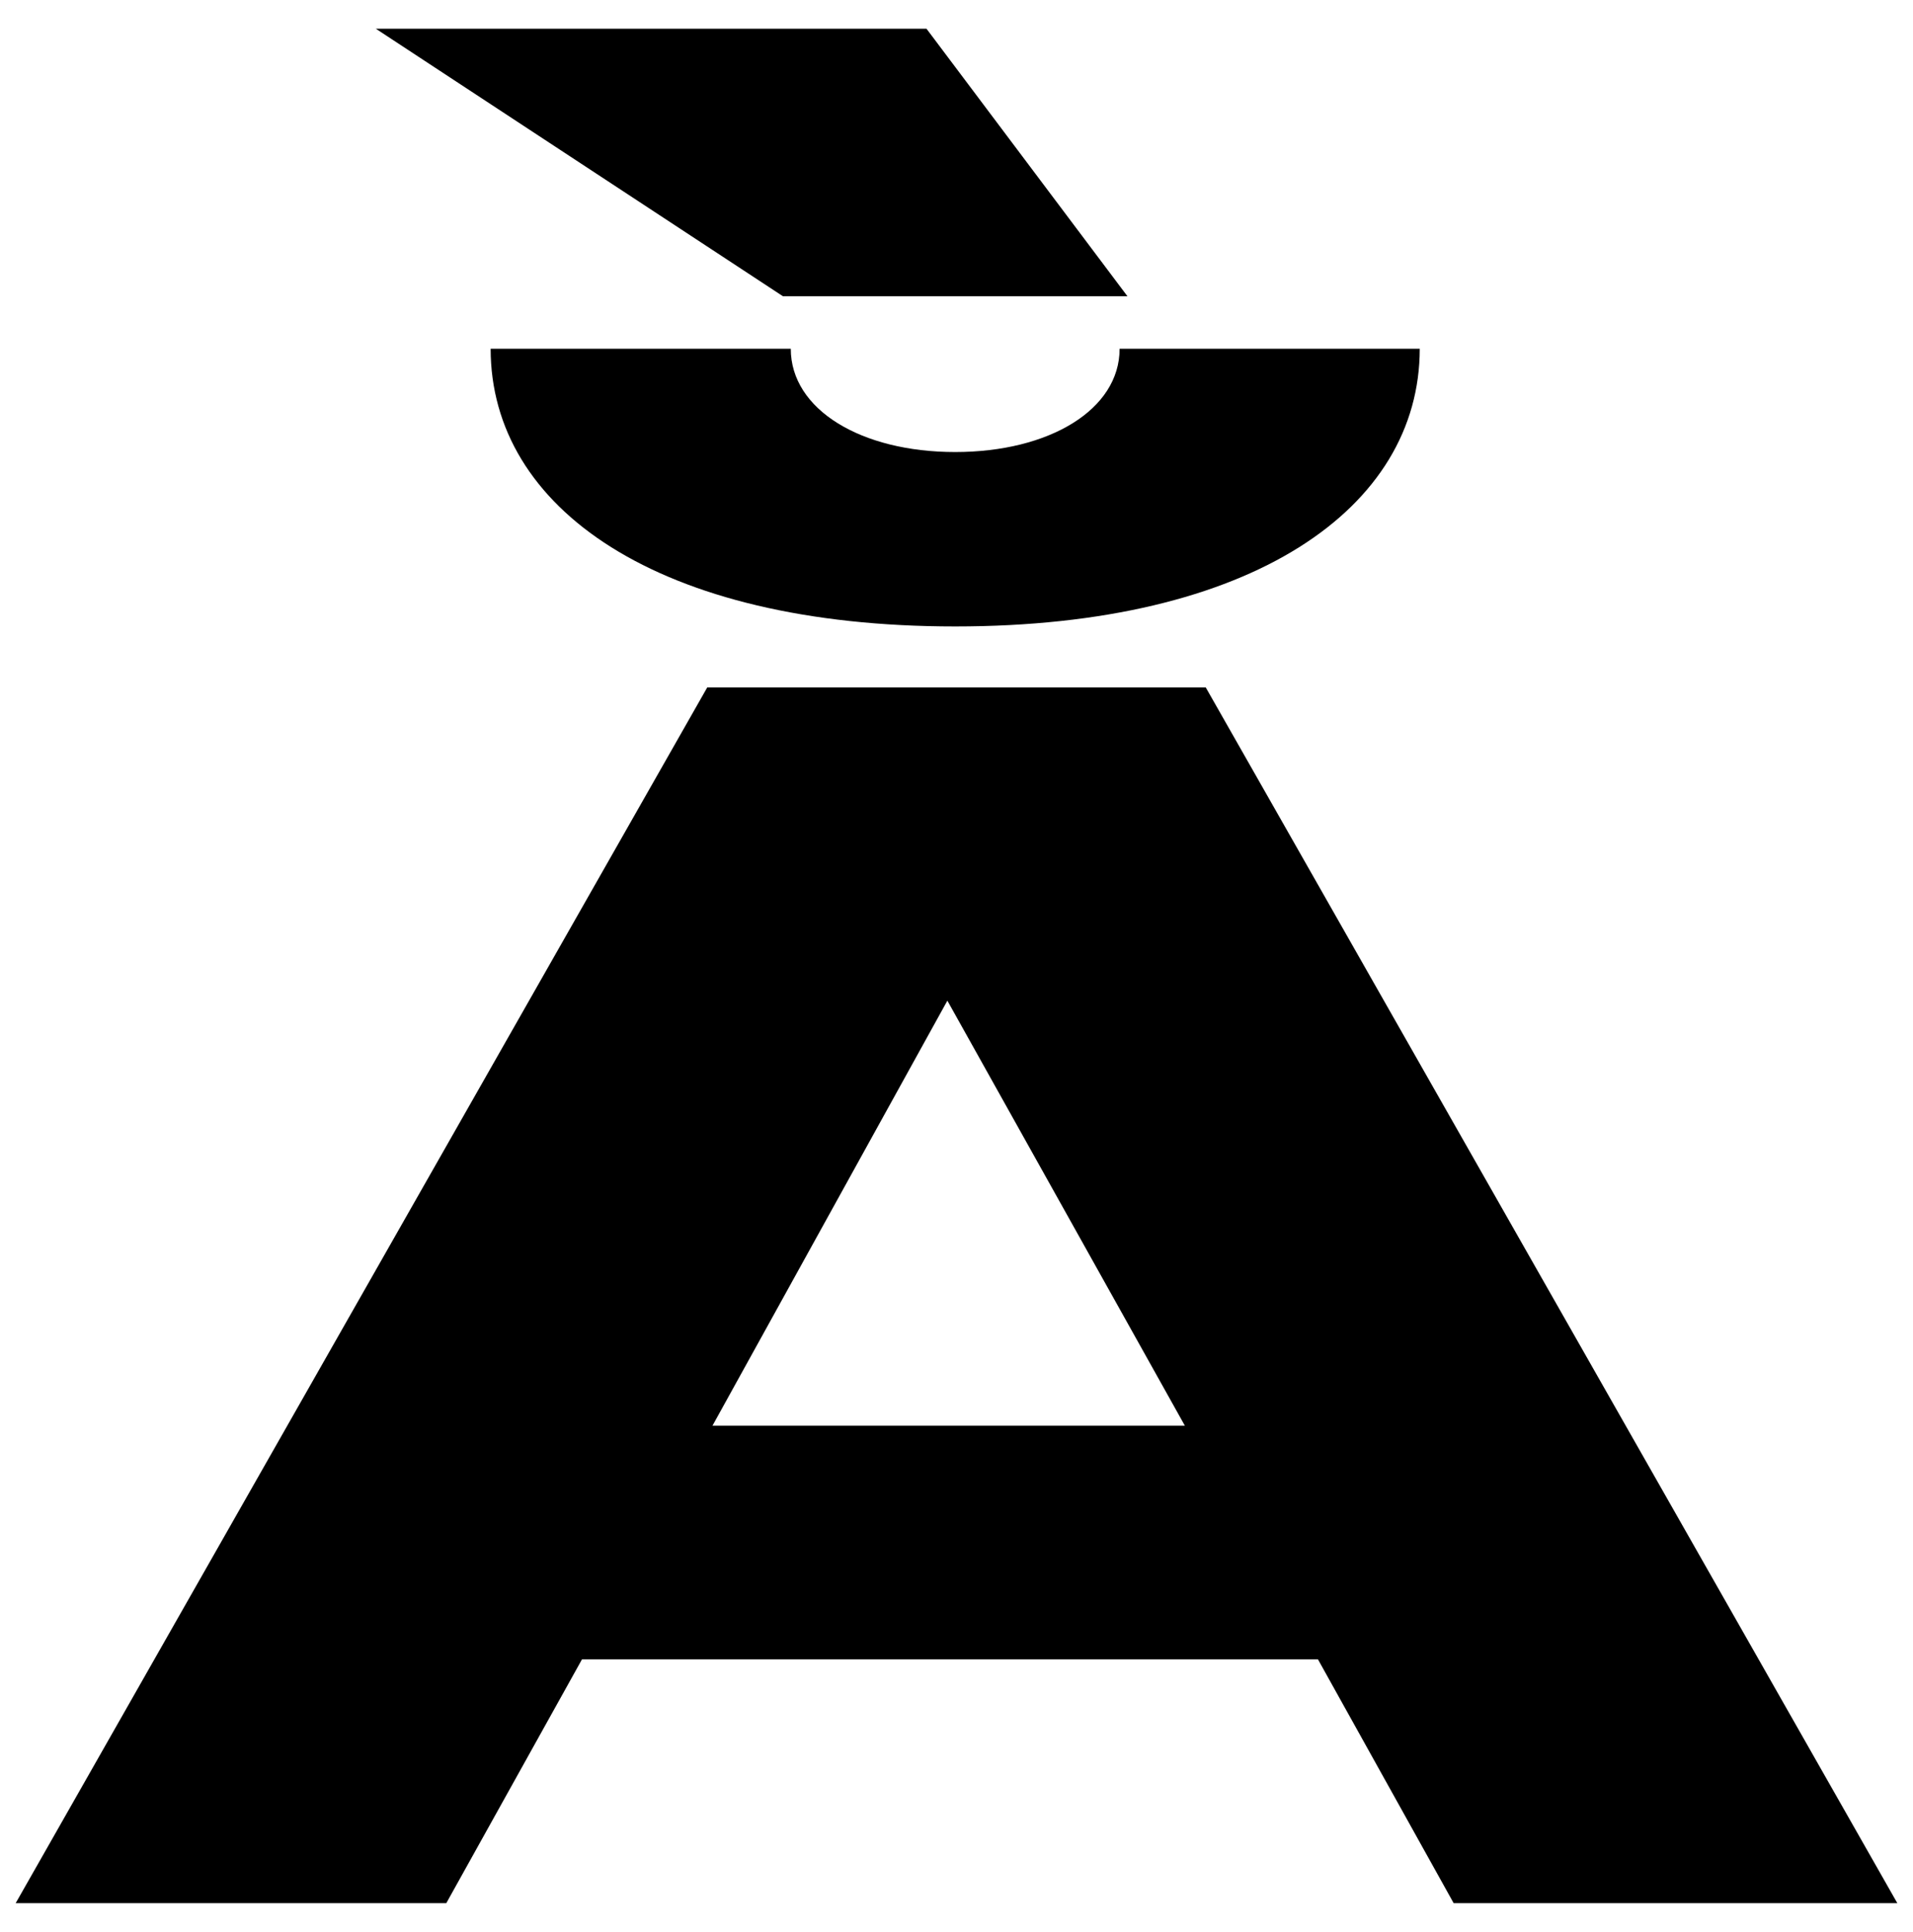 <?xml version="1.0" encoding="UTF-8"?>
<svg xmlns="http://www.w3.org/2000/svg" width="733" height="740" version="1.1" viewBox="0 0 733 740" preserveAspectRatio="none">
  <!-- Generator: Adobe Illustrator 28.7.1, SVG Export Plug-In . SVG Version: 1.2.0 Build 142)  -->
  <g>
    <g id="Layer_1">
      <path d="M273,546.095l90-162.799,91,162.799h-181ZM462,263.305h-191L6,729h165l52-93.398h282l52,93.398h170l-265-465.695ZM366,173.15c-36,0-63-16.215-63-39.565h-115c0,60.968,64,106.37,178,106.37s178-45.402,178-106.37h-115c0,23.35-27,39.565-63,39.565ZM300,113.479h132L355,11h-211l156,102.479Z"/>
    </g>
  </g>
</svg>